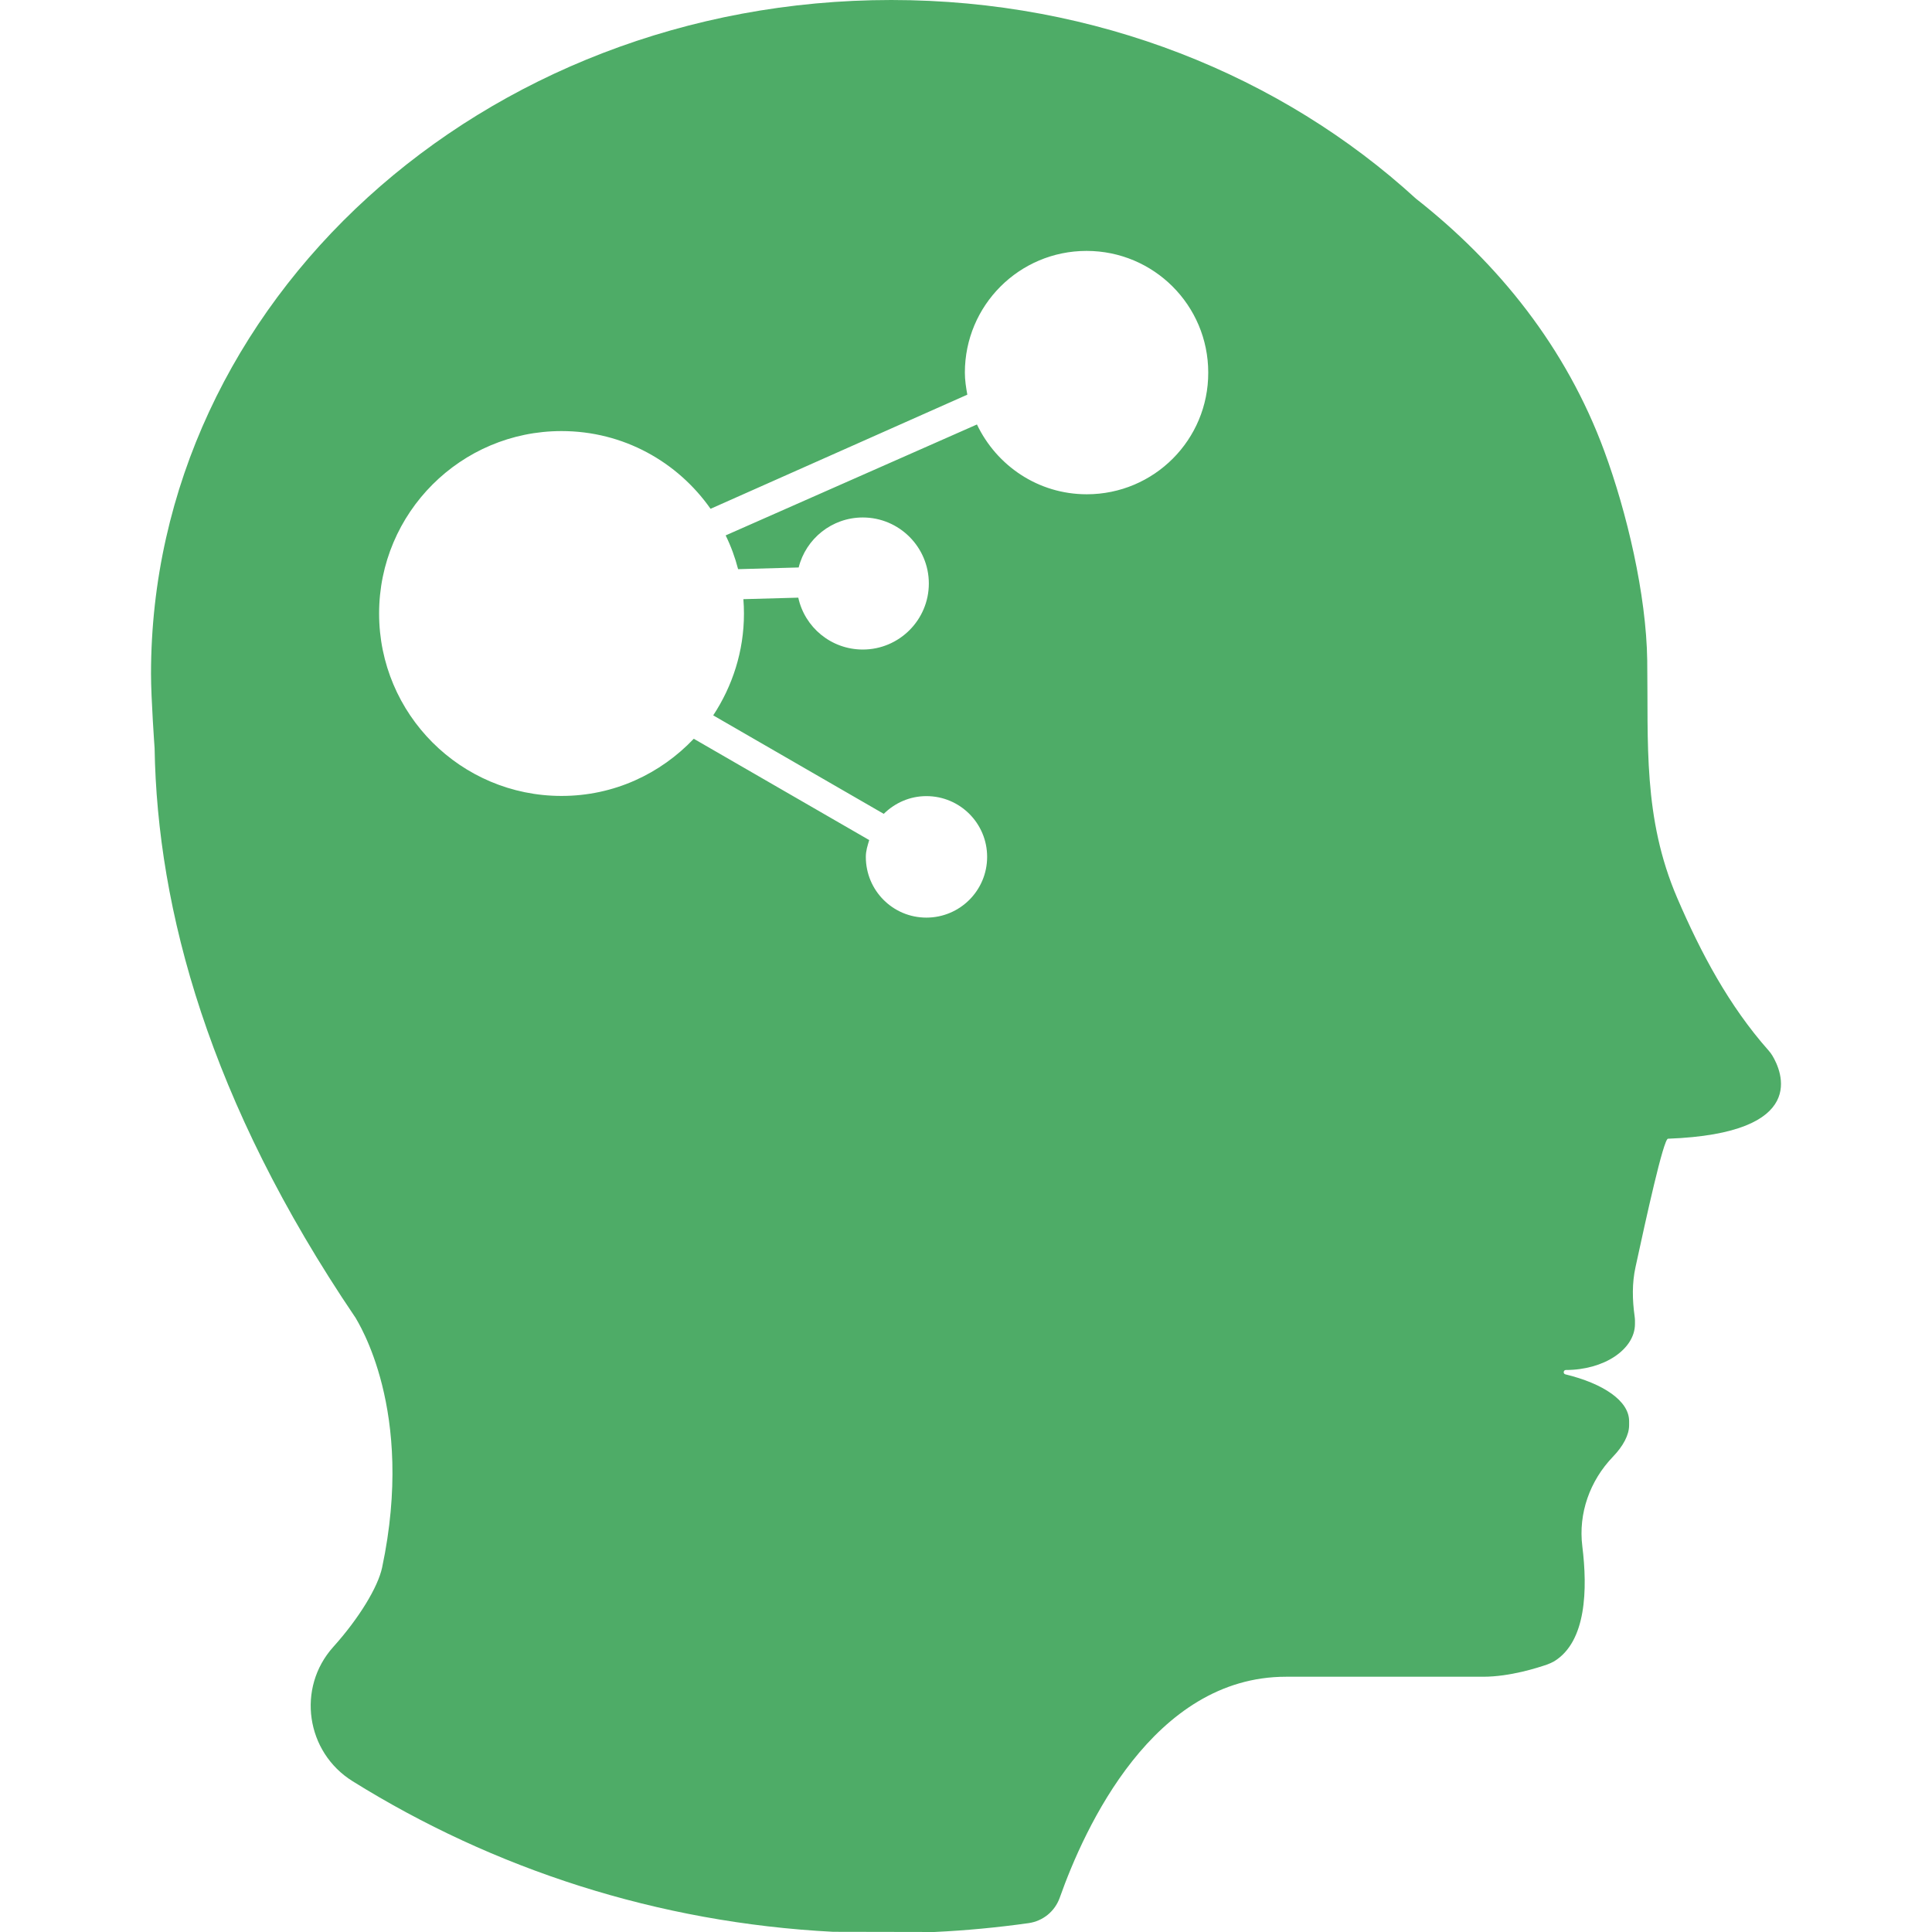 <?xml version="1.0" standalone="no"?><!DOCTYPE svg PUBLIC "-//W3C//DTD SVG 1.1//EN" "http://www.w3.org/Graphics/SVG/1.1/DTD/svg11.dtd"><svg t="1731895907237" class="icon" viewBox="0 0 1024 1024" version="1.1" xmlns="http://www.w3.org/2000/svg" p-id="115262" xmlns:xlink="http://www.w3.org/1999/xlink" width="200" height="200"><path d="M939.358 559.445c-0.6-1-1.3-1.9-2.1-2.8-20.798-23.498-35.697-51.395-48.295-80.692-18.298-42.596-15.299-82.092-15.898-125.888-0.5-34.997-10.799-78.592-22.798-111.089-20.198-54.795-55.995-99.29-99.79-133.687C679.484 40.296 581.093 0 472.404 0 255.625 0 80.042 159.884 80.042 357.165c0 13.199 1.9 39.396 1.9 39.396 1.4 85.492 28.897 187.282 106.29 301.571 0 0 0 0.1 0.1 0.1 1.2 2.4 31.897 48.995 14.199 132.587-2.2 10.399-12.299 26.997-25.897 42.096-19.498 21.698-14.499 55.795 10.299 71.193 74.493 46.395 161.484 74.993 254.675 79.792l53.595 0.1c16.898-0.8 33.597-2.4 49.995-4.7 7.599-1.1 13.899-6.199 16.498-13.499 13.099-36.996 49.495-117.089 119.888-117.089h104.49c14.299 0 29.097-4.8 33.997-6.499 1.3-0.5 2.5-1 3.7-1.7 17.098-10.499 17.698-38.296 14.899-60.894-2.2-17.498 4-34.797 16.198-47.495 5.499-5.699 8.599-11.599 8.599-16.698v-2.2c0-10.699-13.599-19.898-33.797-24.798-1.3-0.3-1.1-2.3 0.3-2.3 9.999 0 19.198-2.7 25.797-7.099 6.599-4.4 10.799-10.499 10.799-17.298V699.932c0-0.8-0.1-1.6-0.2-2.4-1.2-8.599-1.4-17.398 0.5-25.997 5.699-26.297 14.799-67.793 17.198-67.993 75.393-2.8 60.194-35.996 55.295-44.096zM575.994 261.974c-25.797 0-47.795-15.199-58.194-36.996l-133.187 58.794c2.8 5.699 5 11.699 6.599 17.898l32.097-0.9c3.8-15.199 17.598-26.497 33.997-26.497 19.298 0 34.997 15.698 34.997 34.997s-15.698 34.997-34.997 34.997c-16.798 0-30.797-11.799-34.197-27.497l-29.097 0.8c0.2 2.5 0.3 5.1 0.3 7.699 0 19.898-6.099 38.396-16.298 53.895l90.391 52.195c5.899-5.799 13.799-9.399 22.598-9.399 17.798 0 32.197 14.399 32.197 32.197 0 17.798-14.399 32.197-32.197 32.197-17.798 0-32.097-14.399-32.097-32.197 0-3.2 0.9-5.899 1.8-8.899l-92.991-53.695c-17.698 18.598-42.296 30.297-70.093 30.297-53.395 0-96.691-43.296-96.691-96.691 0-53.395 43.296-96.691 96.691-96.691 32.797 0 61.494 16.298 78.992 41.196l136.087-60.494c-0.7-3.9-1.3-7.699-1.3-11.699 0-35.597 28.797-64.494 64.494-64.494 35.597 0 64.494 28.797 64.494 64.494 0.1 35.597-28.697 64.494-64.394 64.494z" fill="#4EAC67" p-id="115263"></path></svg>